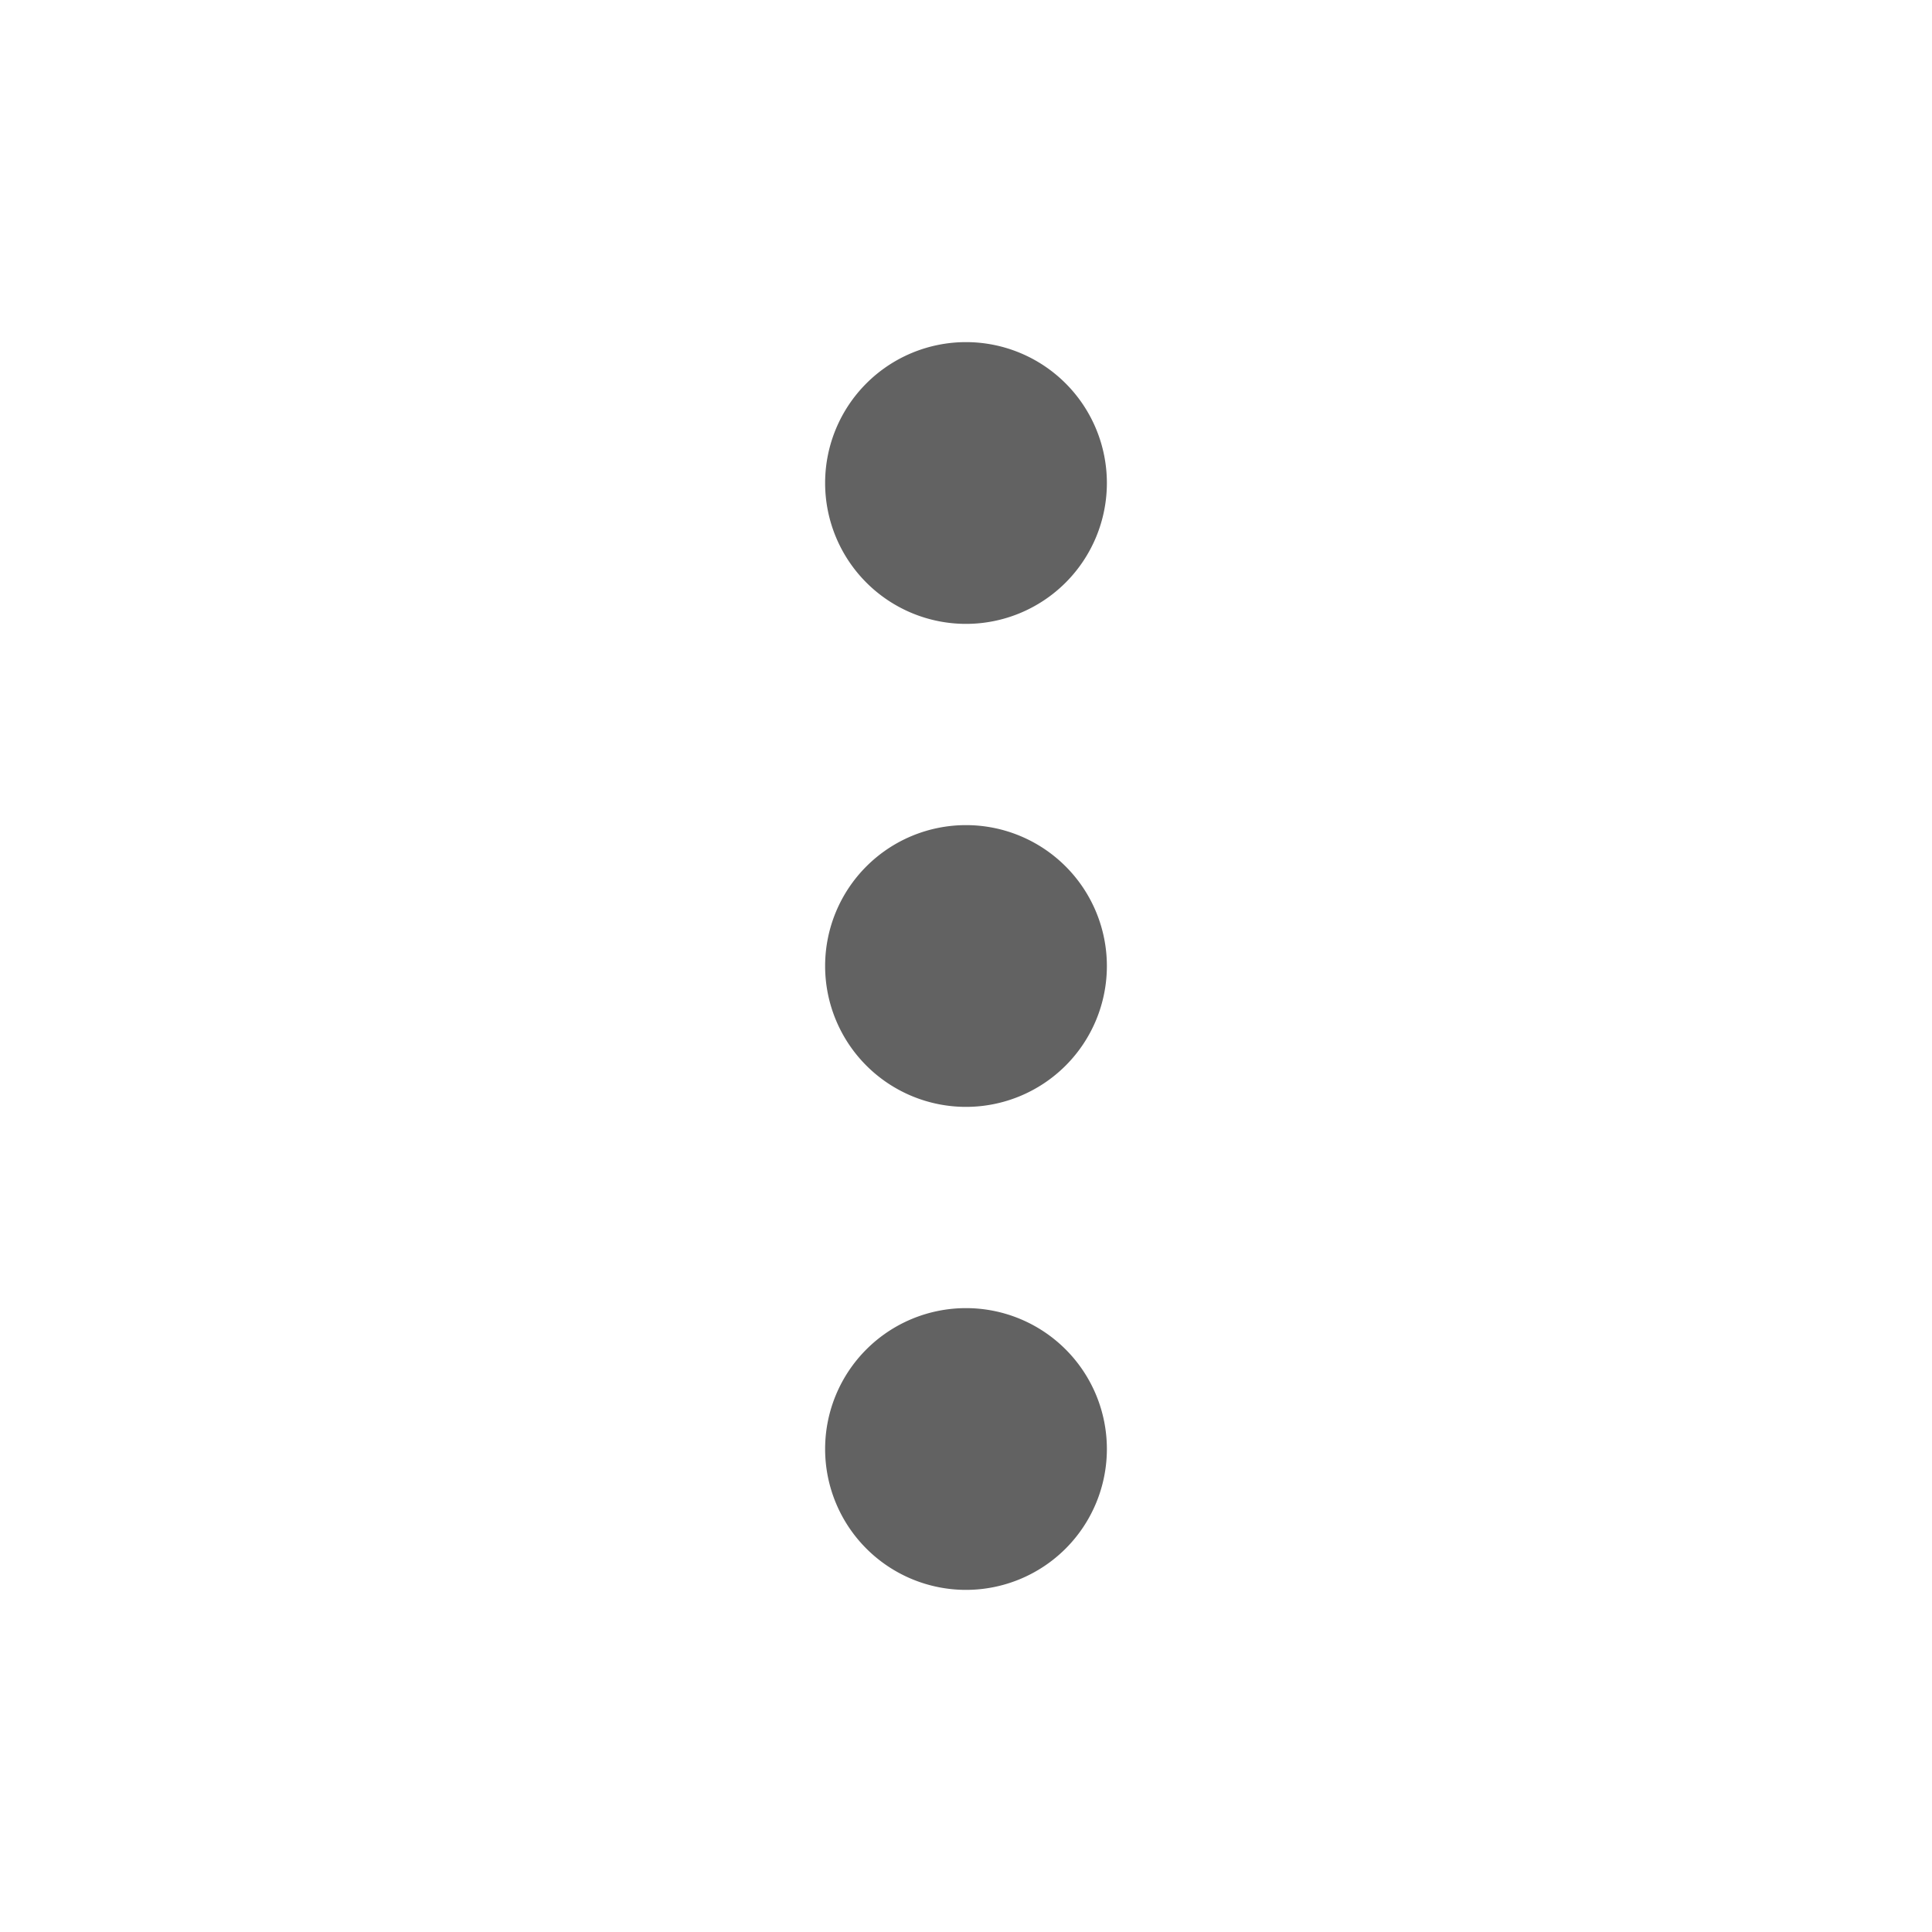 <svg xmlns="http://www.w3.org/2000/svg" xmlns:xlink="http://www.w3.org/1999/xlink" width="24" height="24" preserveAspectRatio="xMidYMid meet" viewBox="0 0 24 24" style="-ms-transform: rotate(360deg); -webkit-transform: rotate(360deg); transform: rotate(360deg);"><g fill="none"><path d="M12 7.75a1.75 1.75 0 1 1 0-3.5a1.75 1.75 0 0 1 0 3.5z" fill="#626262"/><path d="M12 13.75a1.75 1.75 0 1 1 0-3.5a1.75 1.75 0 0 1 0 3.5z" fill="#626262"/><path d="M10.25 18a1.75 1.75 0 1 0 3.5 0a1.75 1.75 0 0 0-3.5 0z" fill="#626262"/></g><rect x="0" y="0" width="24" height="24" fill="rgba(0, 0, 0, 0)" /></svg>
